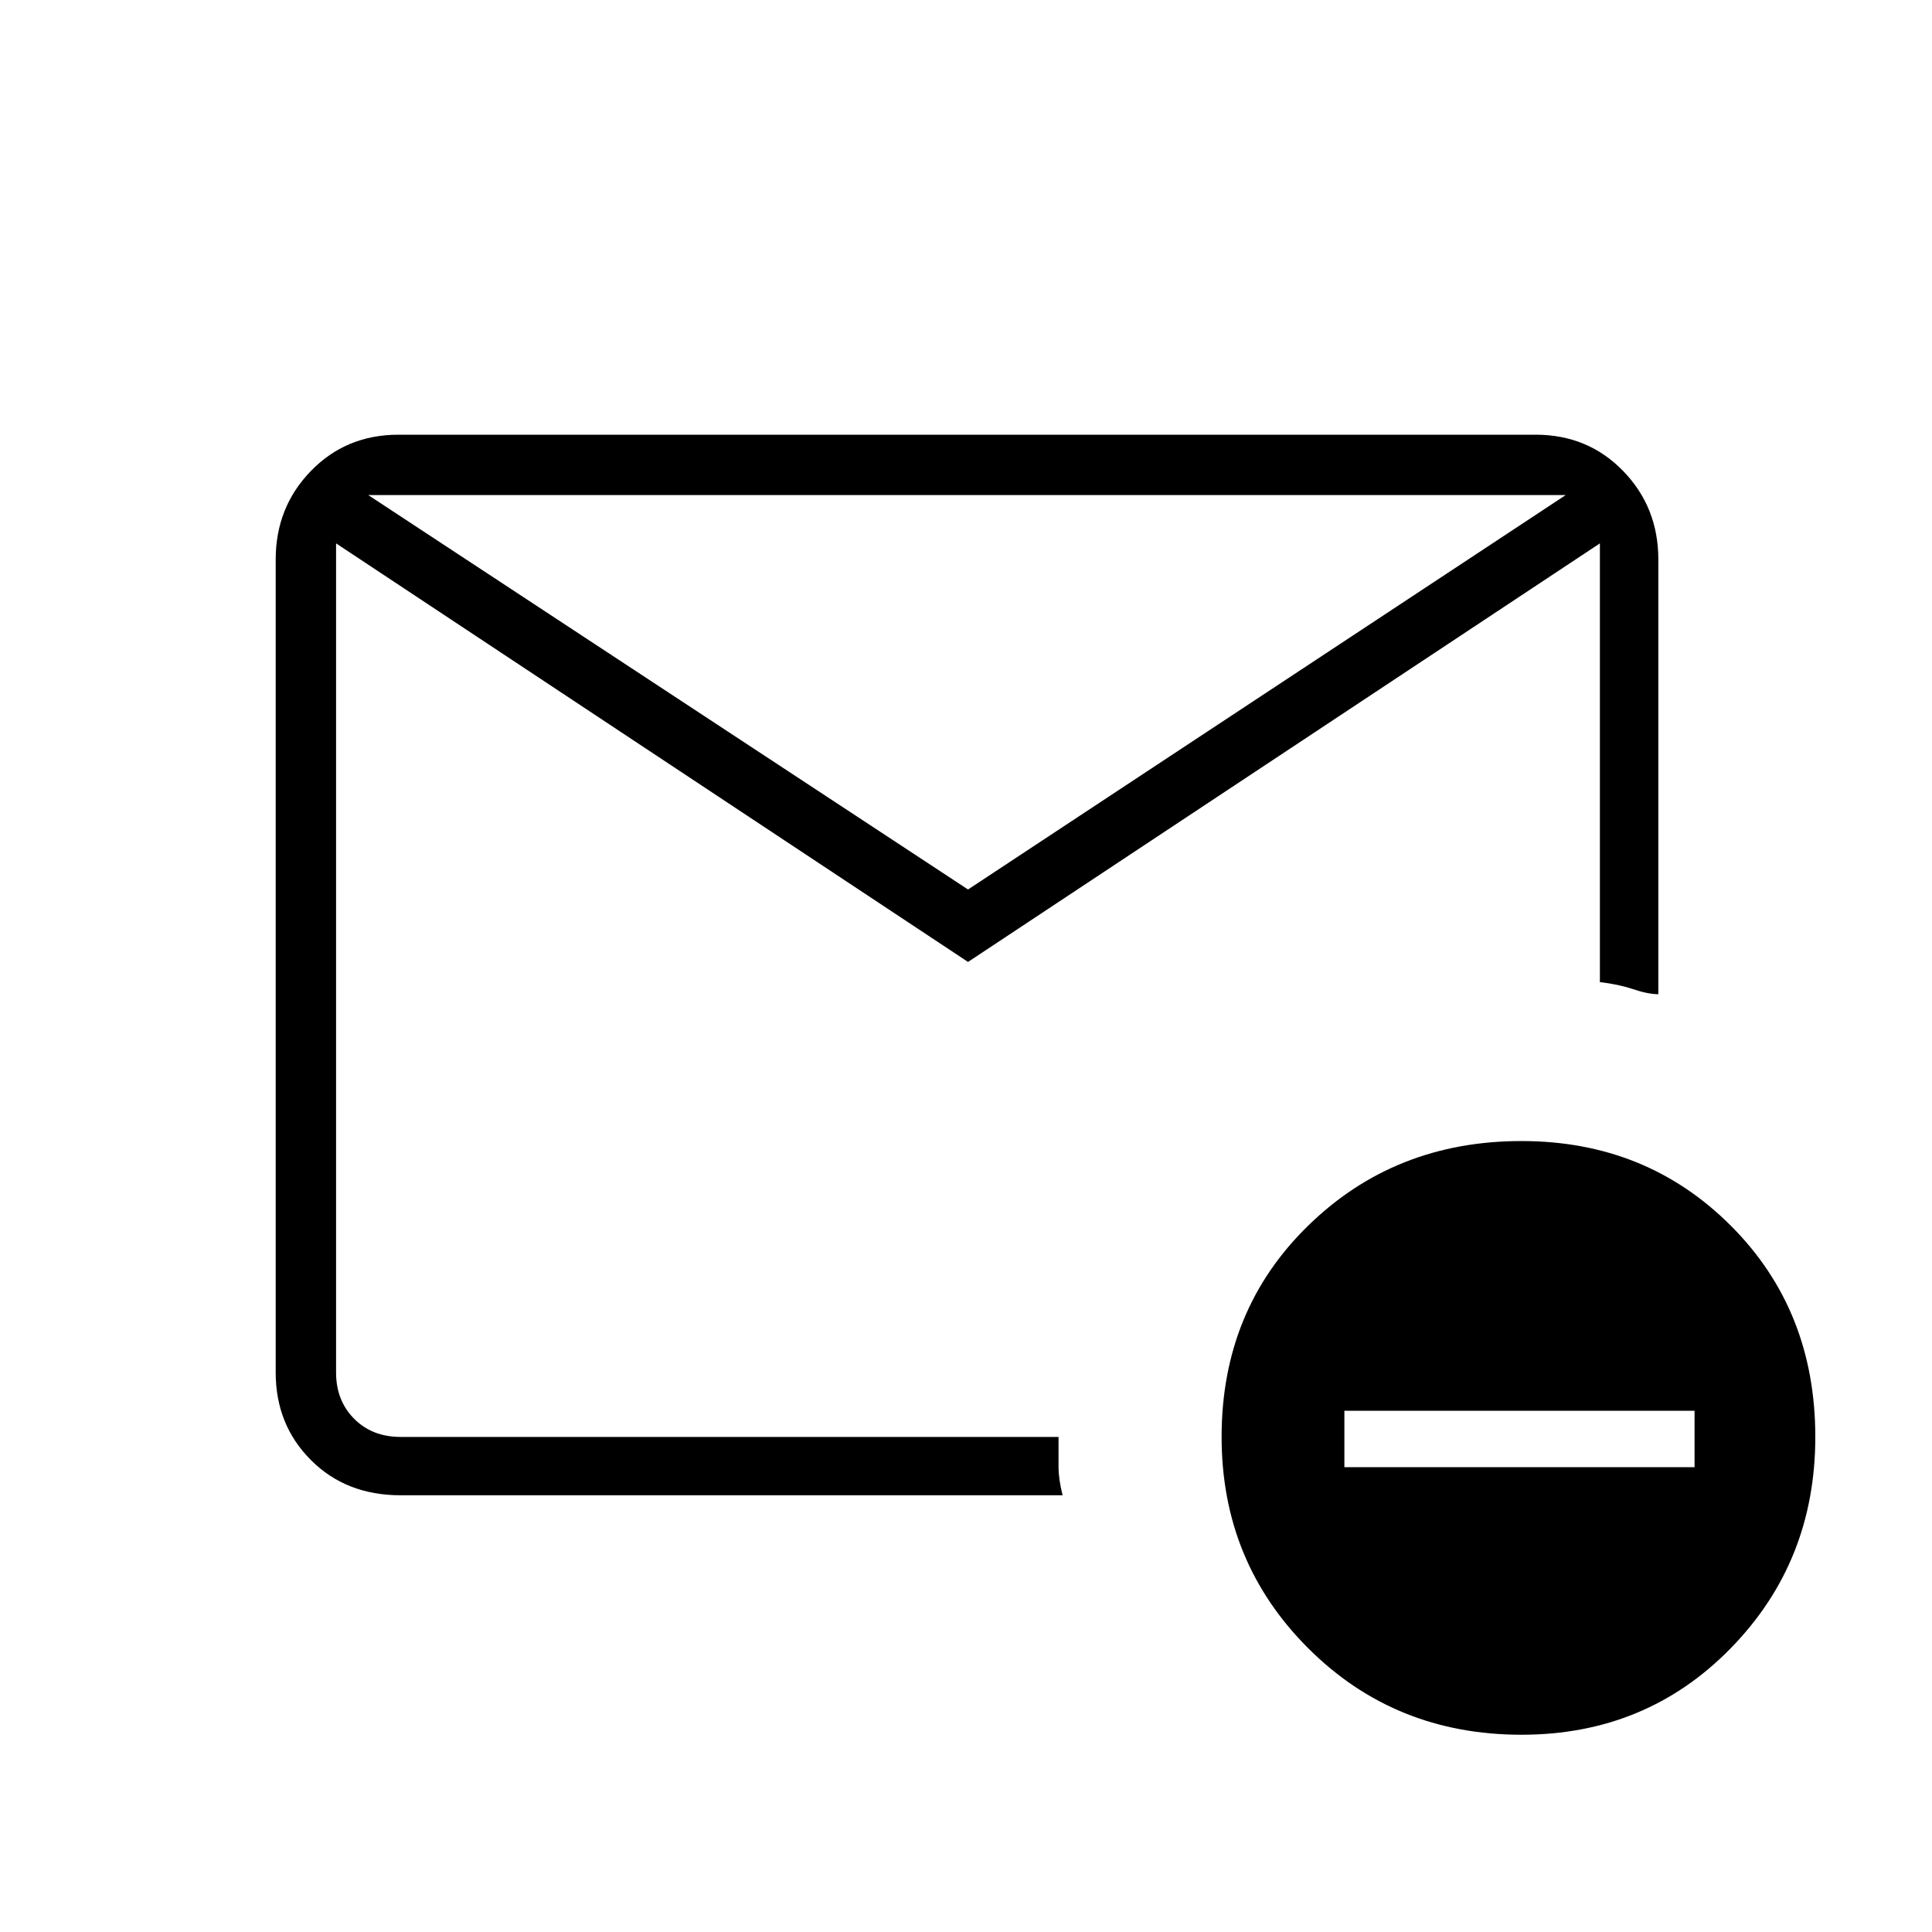 <svg xmlns="http://www.w3.org/2000/svg" height="20" width="20"><path d="M10.021 9.958 3.479 5.625V14.208Q3.479 14.5 3.667 14.688Q3.854 14.875 4.146 14.875H10.958Q10.958 15.062 10.958 15.188Q10.958 15.312 11 15.479H4.146Q3.583 15.479 3.219 15.115Q2.854 14.75 2.854 14.208V5.792Q2.854 5.25 3.219 4.875Q3.583 4.5 4.125 4.5H15.896Q16.438 4.5 16.802 4.875Q17.167 5.25 17.167 5.792V10.292Q17.062 10.292 16.906 10.24Q16.75 10.188 16.562 10.167V5.625ZM10.021 9.208 16.208 5.125H3.812ZM15.75 17.958Q14.438 17.958 13.542 17.062Q12.646 16.167 12.646 14.875Q12.646 13.562 13.542 12.688Q14.438 11.812 15.75 11.812Q17.042 11.812 17.917 12.688Q18.792 13.562 18.792 14.875Q18.792 16.167 17.917 17.062Q17.042 17.958 15.75 17.958ZM13.917 15.188H17.542V14.604H13.917ZM3.479 14.875Q3.479 13.896 3.479 13.031Q3.479 12.167 3.479 11.521Q3.479 10.875 3.479 10.5Q3.479 10.125 3.479 10.125Q3.479 10.125 3.479 10.135Q3.479 10.146 3.479 10.188V5.625V5.125V5.625V14.208Q3.479 14.5 3.479 14.688Q3.479 14.875 3.479 14.875Z"/></svg>